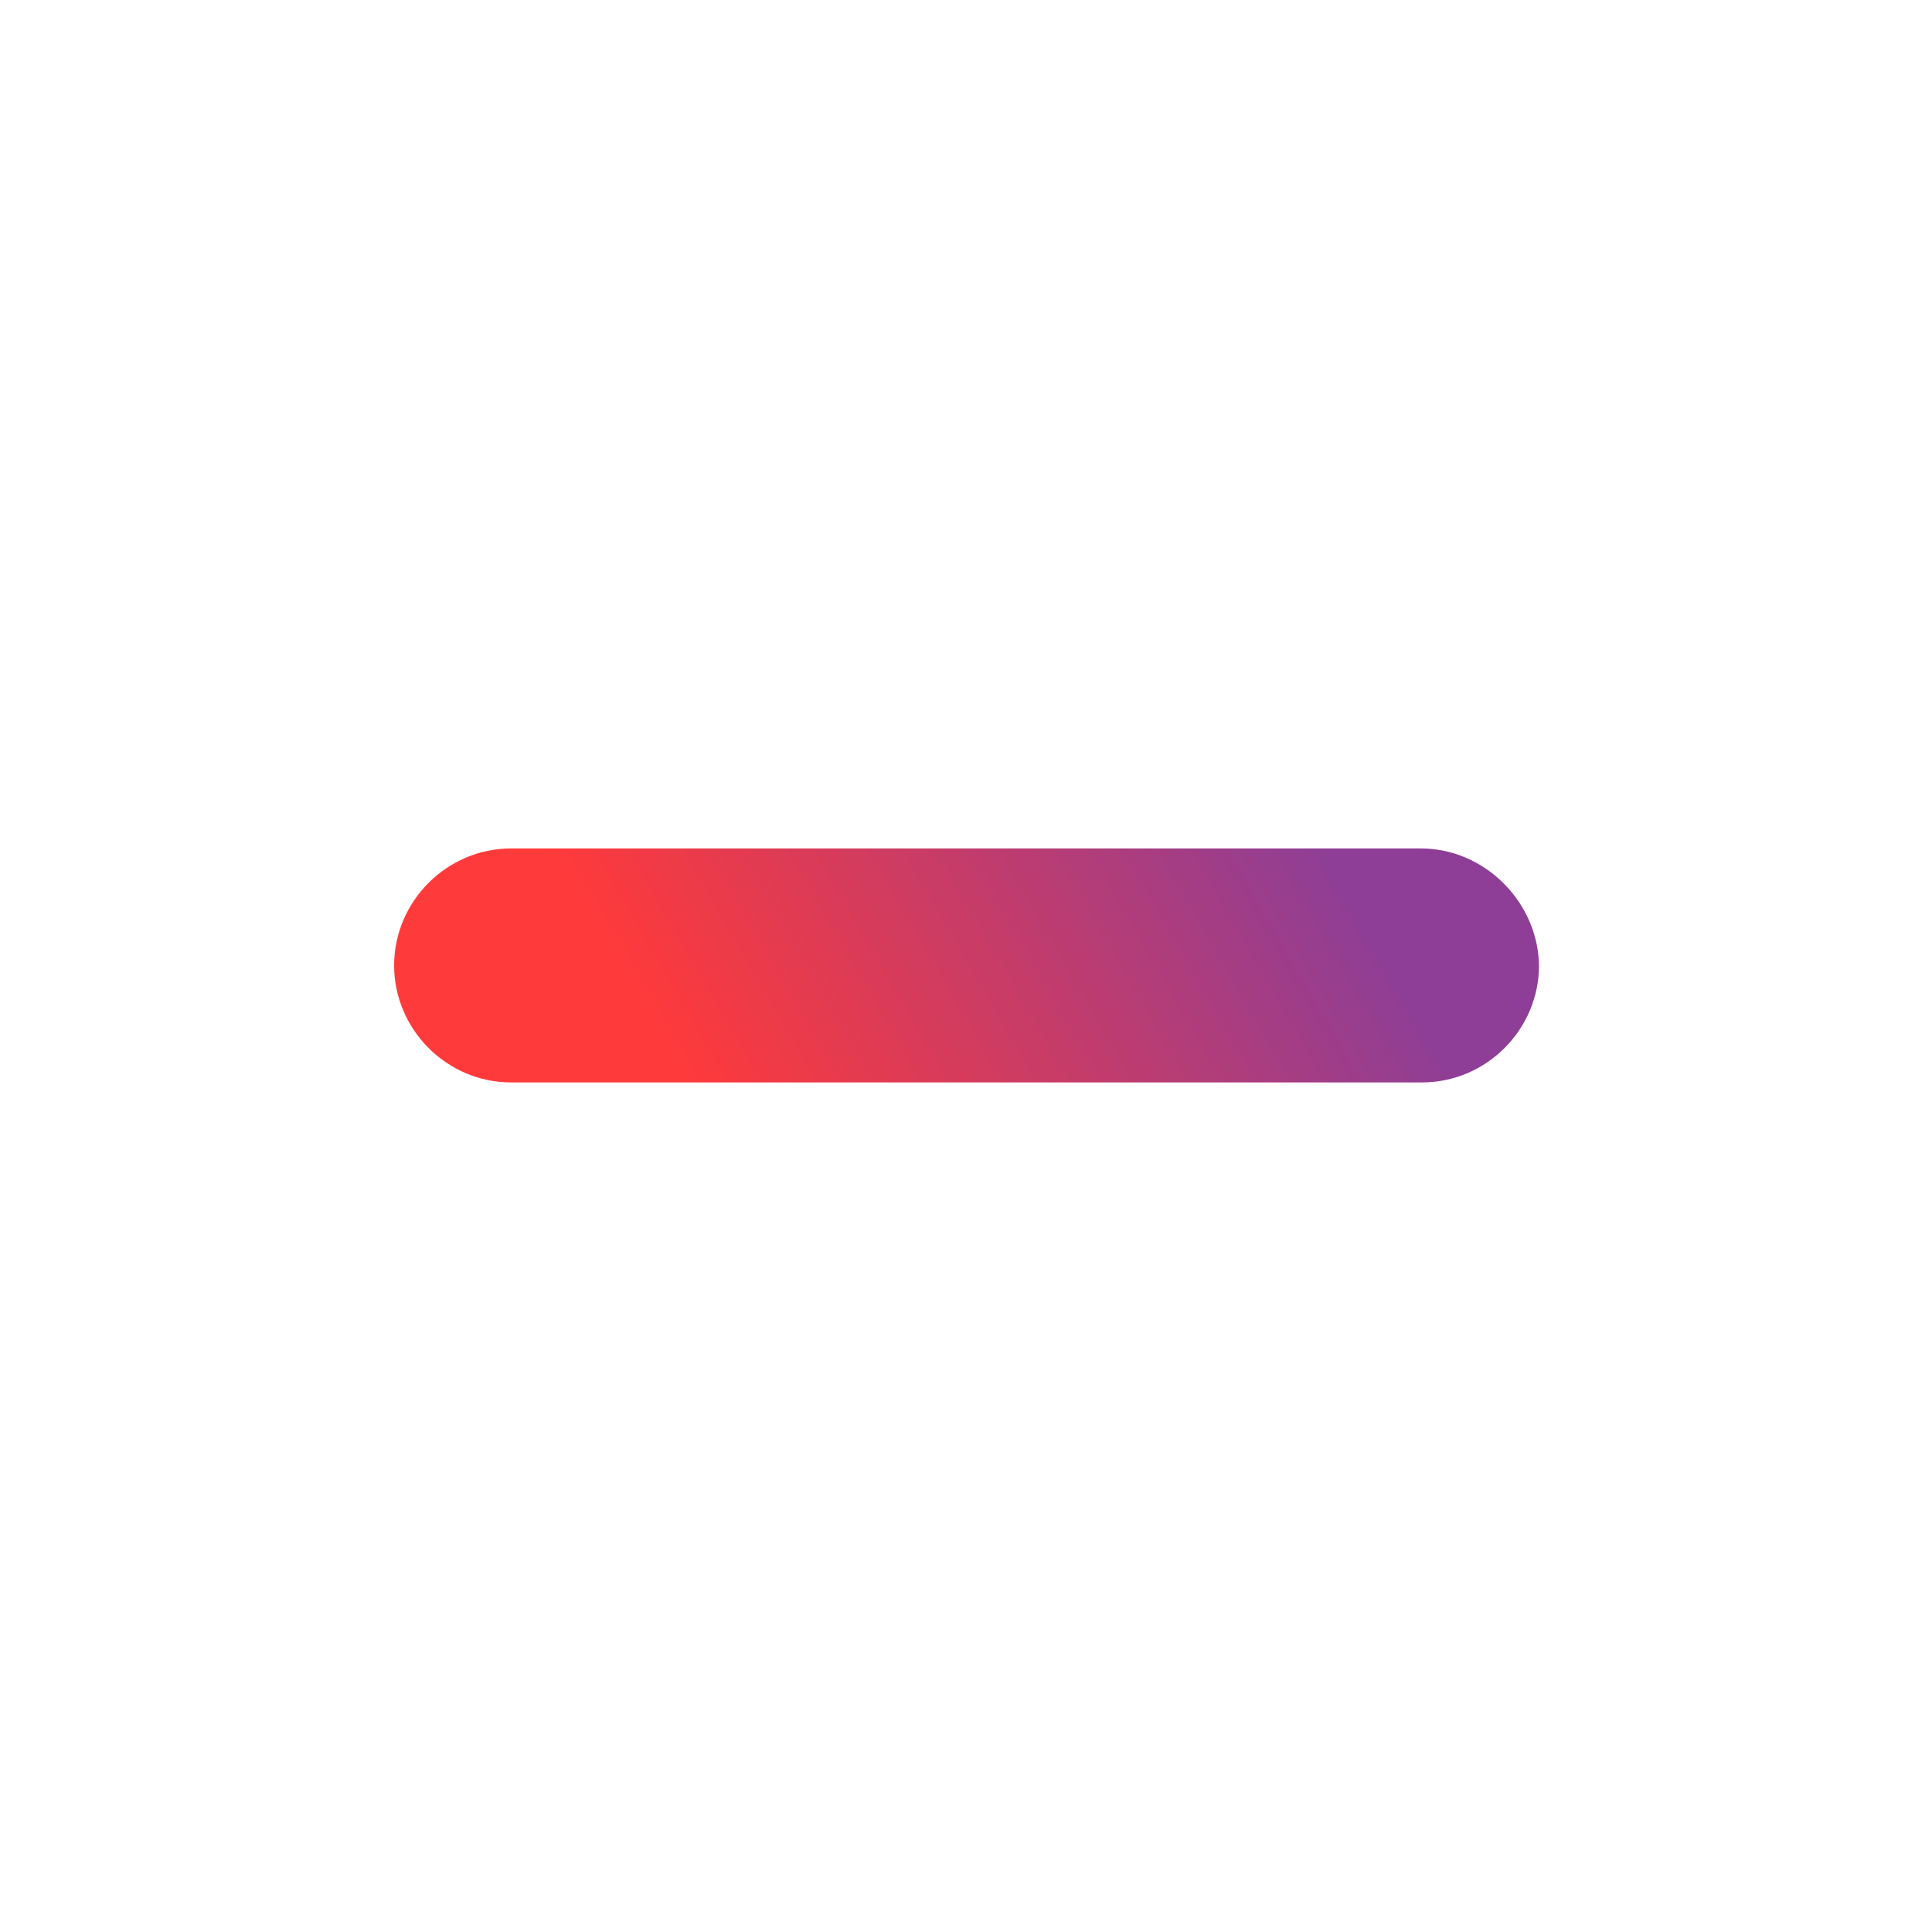 <?xml version="1.0" encoding="utf-8"?>
<!-- Generator: Adobe Illustrator 22.0.1, SVG Export Plug-In . SVG Version: 6.00 Build 0)  -->
<svg version="1.1" id="Ebene_1" xmlns="http://www.w3.org/2000/svg" xmlns:xlink="http://www.w3.org/1999/xlink" x="0px" y="0px"
	 viewBox="0 0 170.1 170.1" style="enable-background:new 0 0 170.1 170.1;" xml:space="preserve">
<style type="text/css">
	.st0{fill:url(#SVGID_1_);}
</style>
<linearGradient id="SVGID_1_" gradientUnits="userSpaceOnUse" x1="46.095" y1="107.524" x2="123.984" y2="62.555">
	<stop  offset="0.203" style="stop-color:#FF3A3A"/>
	<stop  offset="0.861" style="stop-color:#8E3E96"/>
</linearGradient>
<path class="st0" d="M125.1,74.7h-17.8H95.3H74.7H57.5H45c-5.7,0-10.3,4.7-10.3,10.3S39.3,95.3,45,95.3h5.8h24h20.6h20.2h9.6
	c5.7,0,10.3-4.7,10.3-10.3C135.4,79.4,130.7,74.7,125.1,74.7z"/>
</svg>
